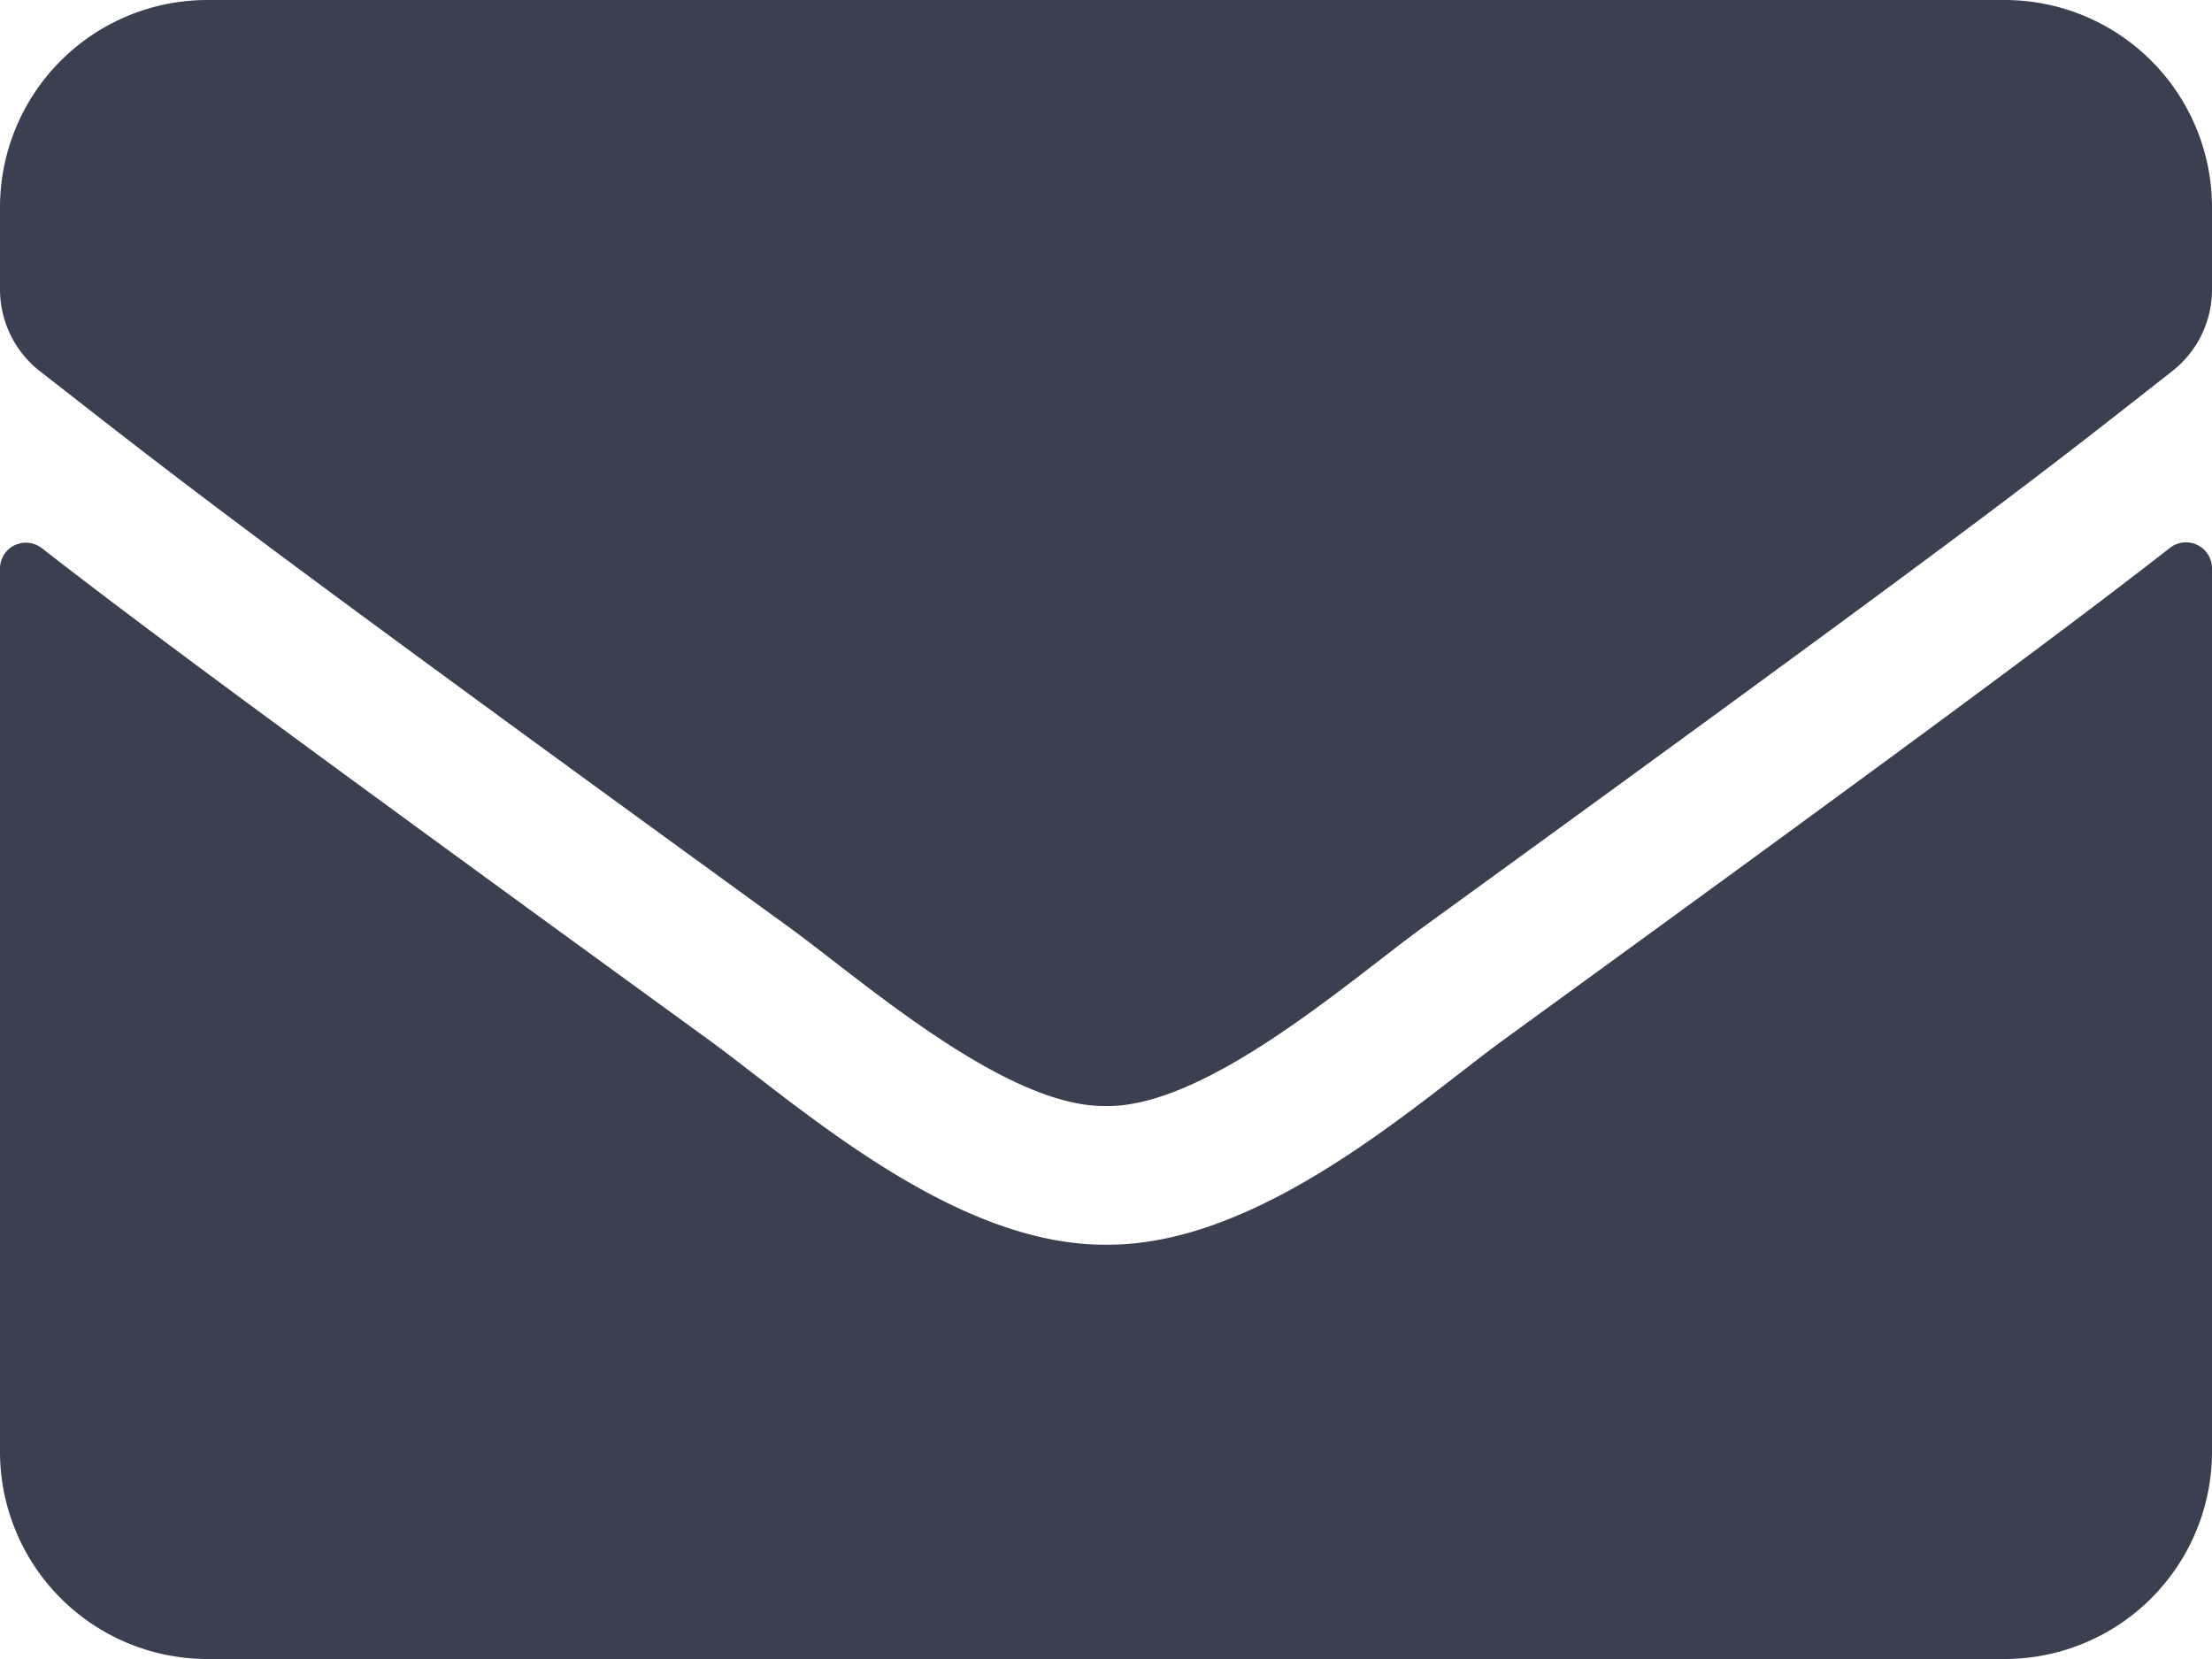 <svg xmlns="http://www.w3.org/2000/svg" xmlns:xlink="http://www.w3.org/1999/xlink" width="20" height="15"
    viewBox="0 0 20 15">
    <g id="Group_45" data-name="Group 45" class="main-style" fill="#3b4051">
        <path id="Path_11" data-name="Path 11"
            d="M19.621,4.953A.235.235,0,0,1,20,5.137v7.988A1.875,1.875,0,0,1,18.125,15H1.875A1.875,1.875,0,0,1,0,13.125V5.141a.234.234,0,0,1,.379-.184c.875.68,2.035,1.543,6.02,4.438.824.6,2.215,1.867,3.6,1.859,1.395.012,2.813-1.281,3.605-1.859C17.59,6.5,18.746,5.633,19.621,4.953M10,10c.906.016,2.211-1.141,2.867-1.617,5.184-3.762,5.578-4.09,6.773-5.027A.935.935,0,0,0,20,2.617V1.875A1.875,1.875,0,0,0,18.125,0H1.875A1.875,1.875,0,0,0,0,1.875v.742a.94.94,0,0,0,.359.738c1.2.934,1.59,1.266,6.773,5.027C7.789,8.859,9.094,10.016,10,10Z"
             />
    </g>
</svg>